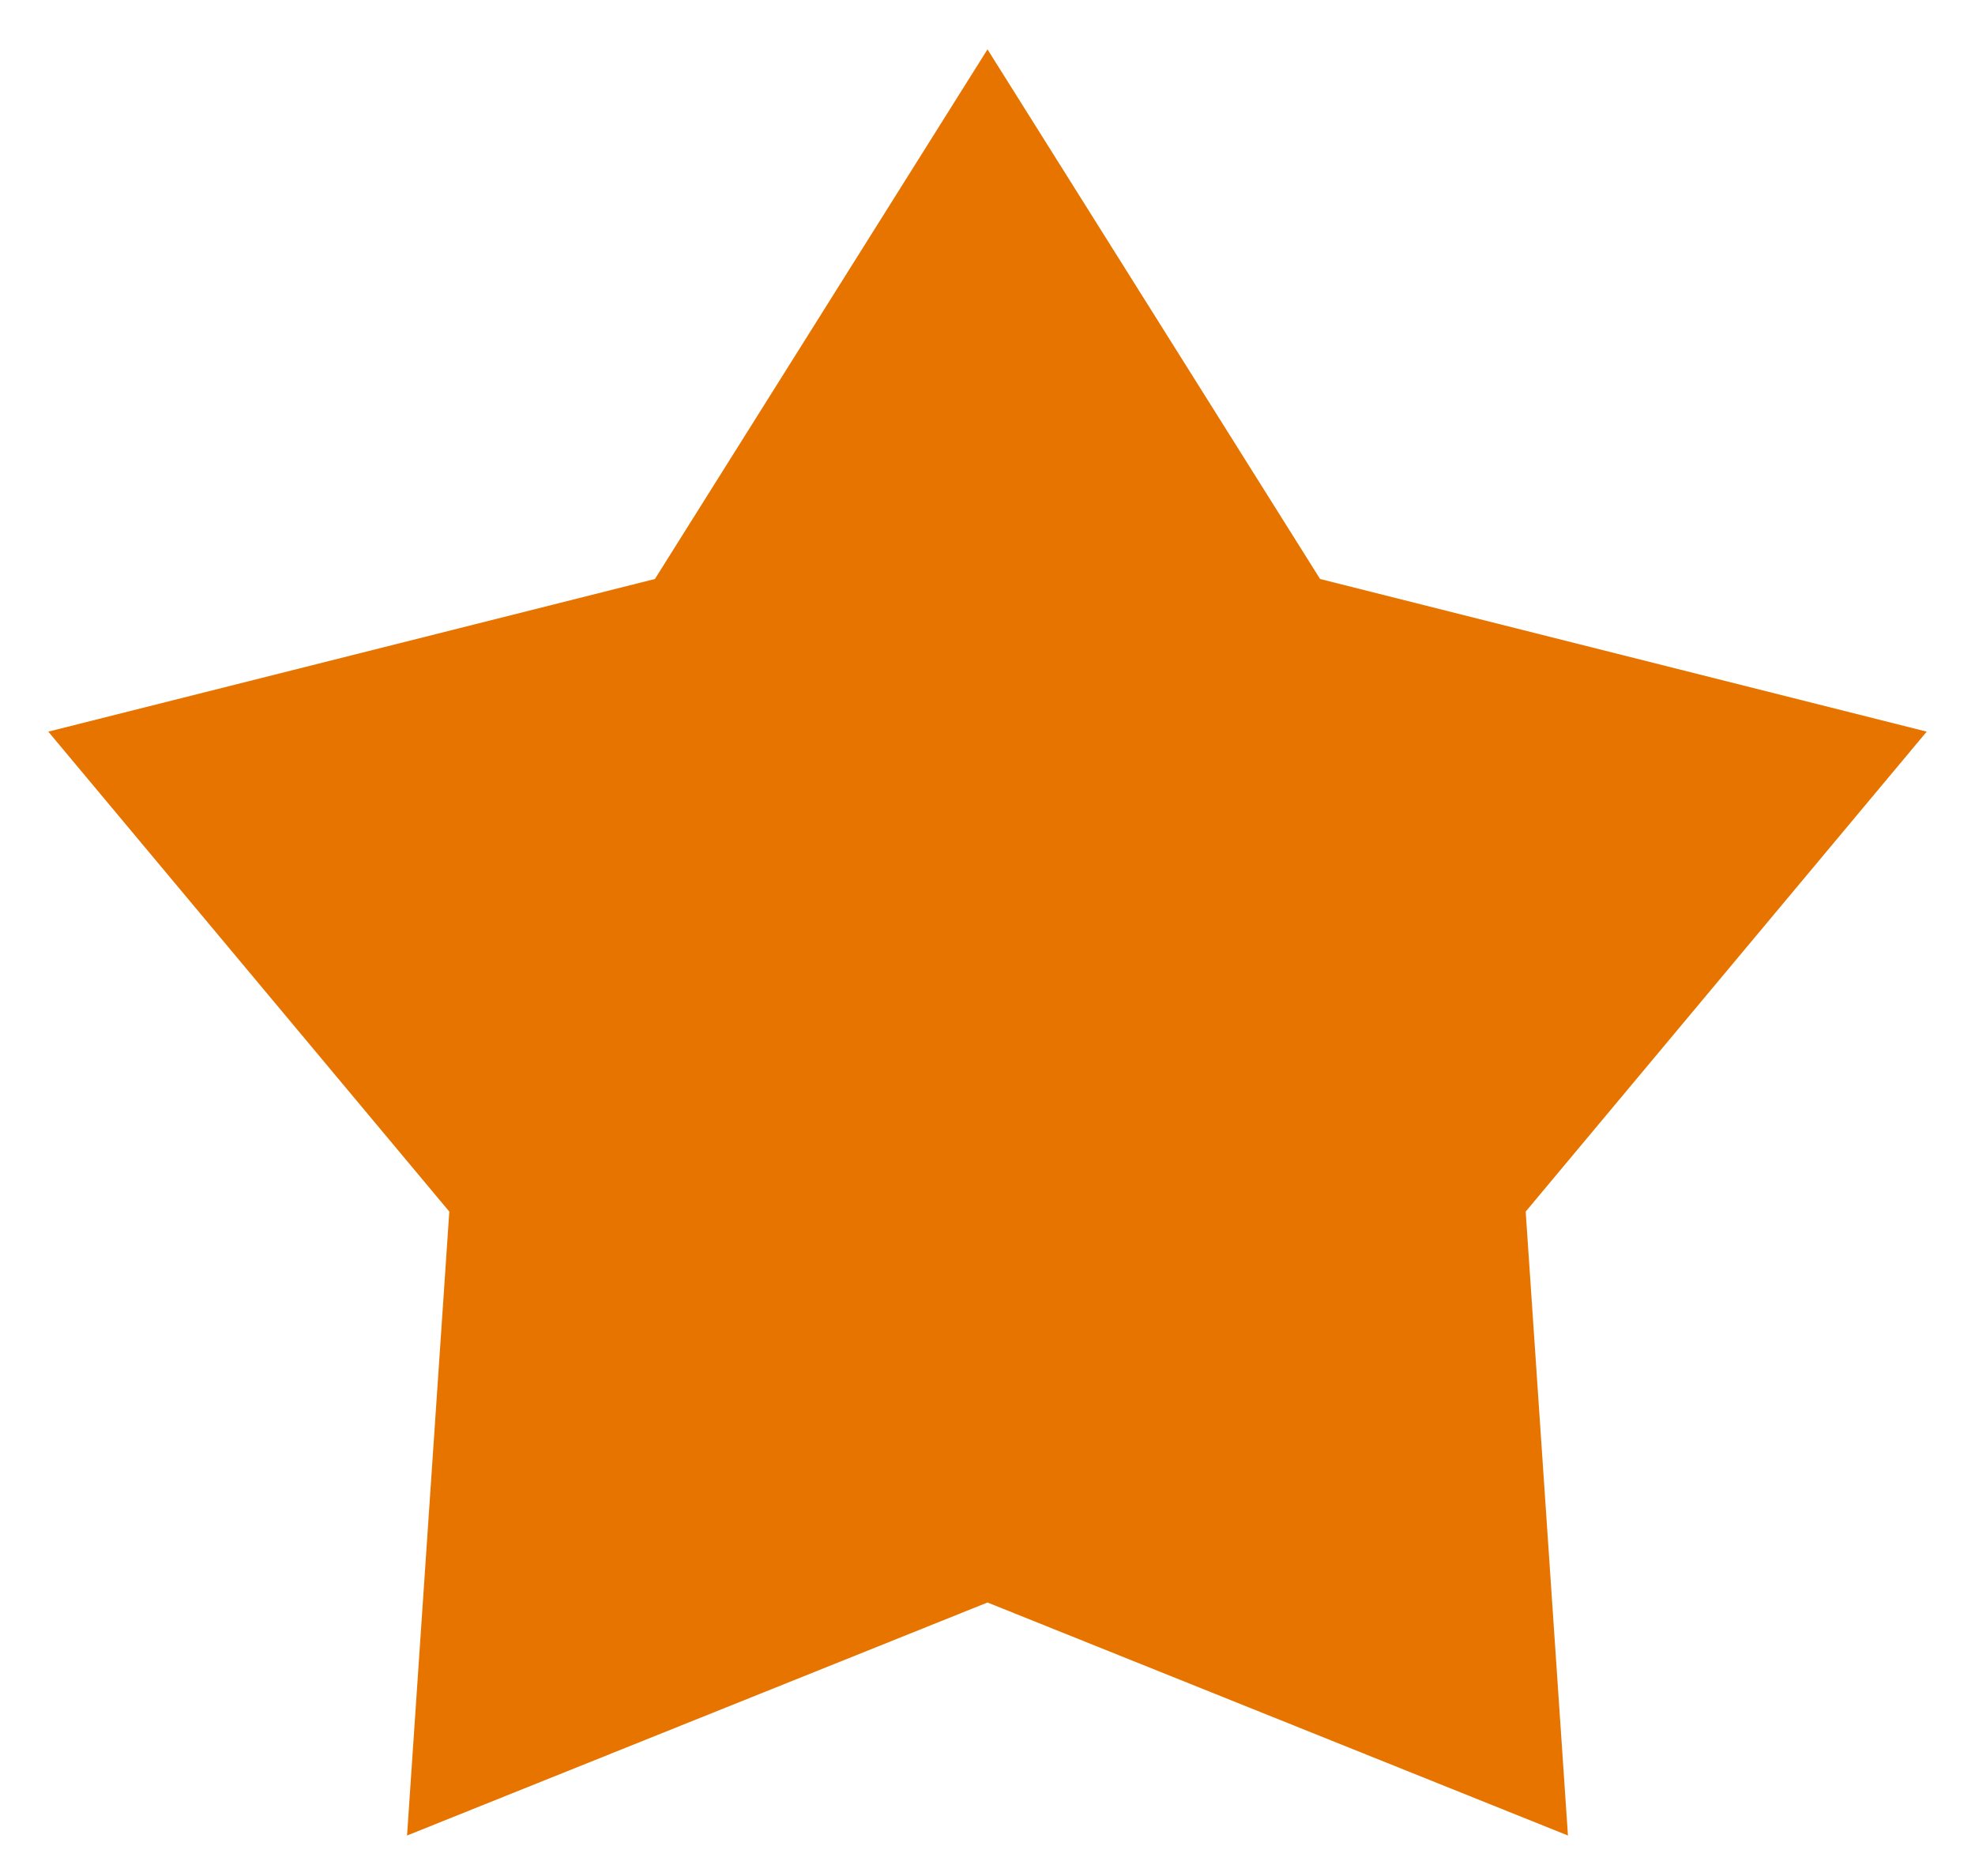 <svg width="20" height="19" viewBox="0 0 20 19" fill="none" xmlns="http://www.w3.org/2000/svg">
<path d="M10 0.5L13.368 5.864L19.511 7.41L15.45 12.271L15.878 18.59L10 16.23L4.122 18.59L4.55 12.271L0.489 7.41L6.632 5.864L10 0.5Z" fill="#E87400"/>
</svg>
